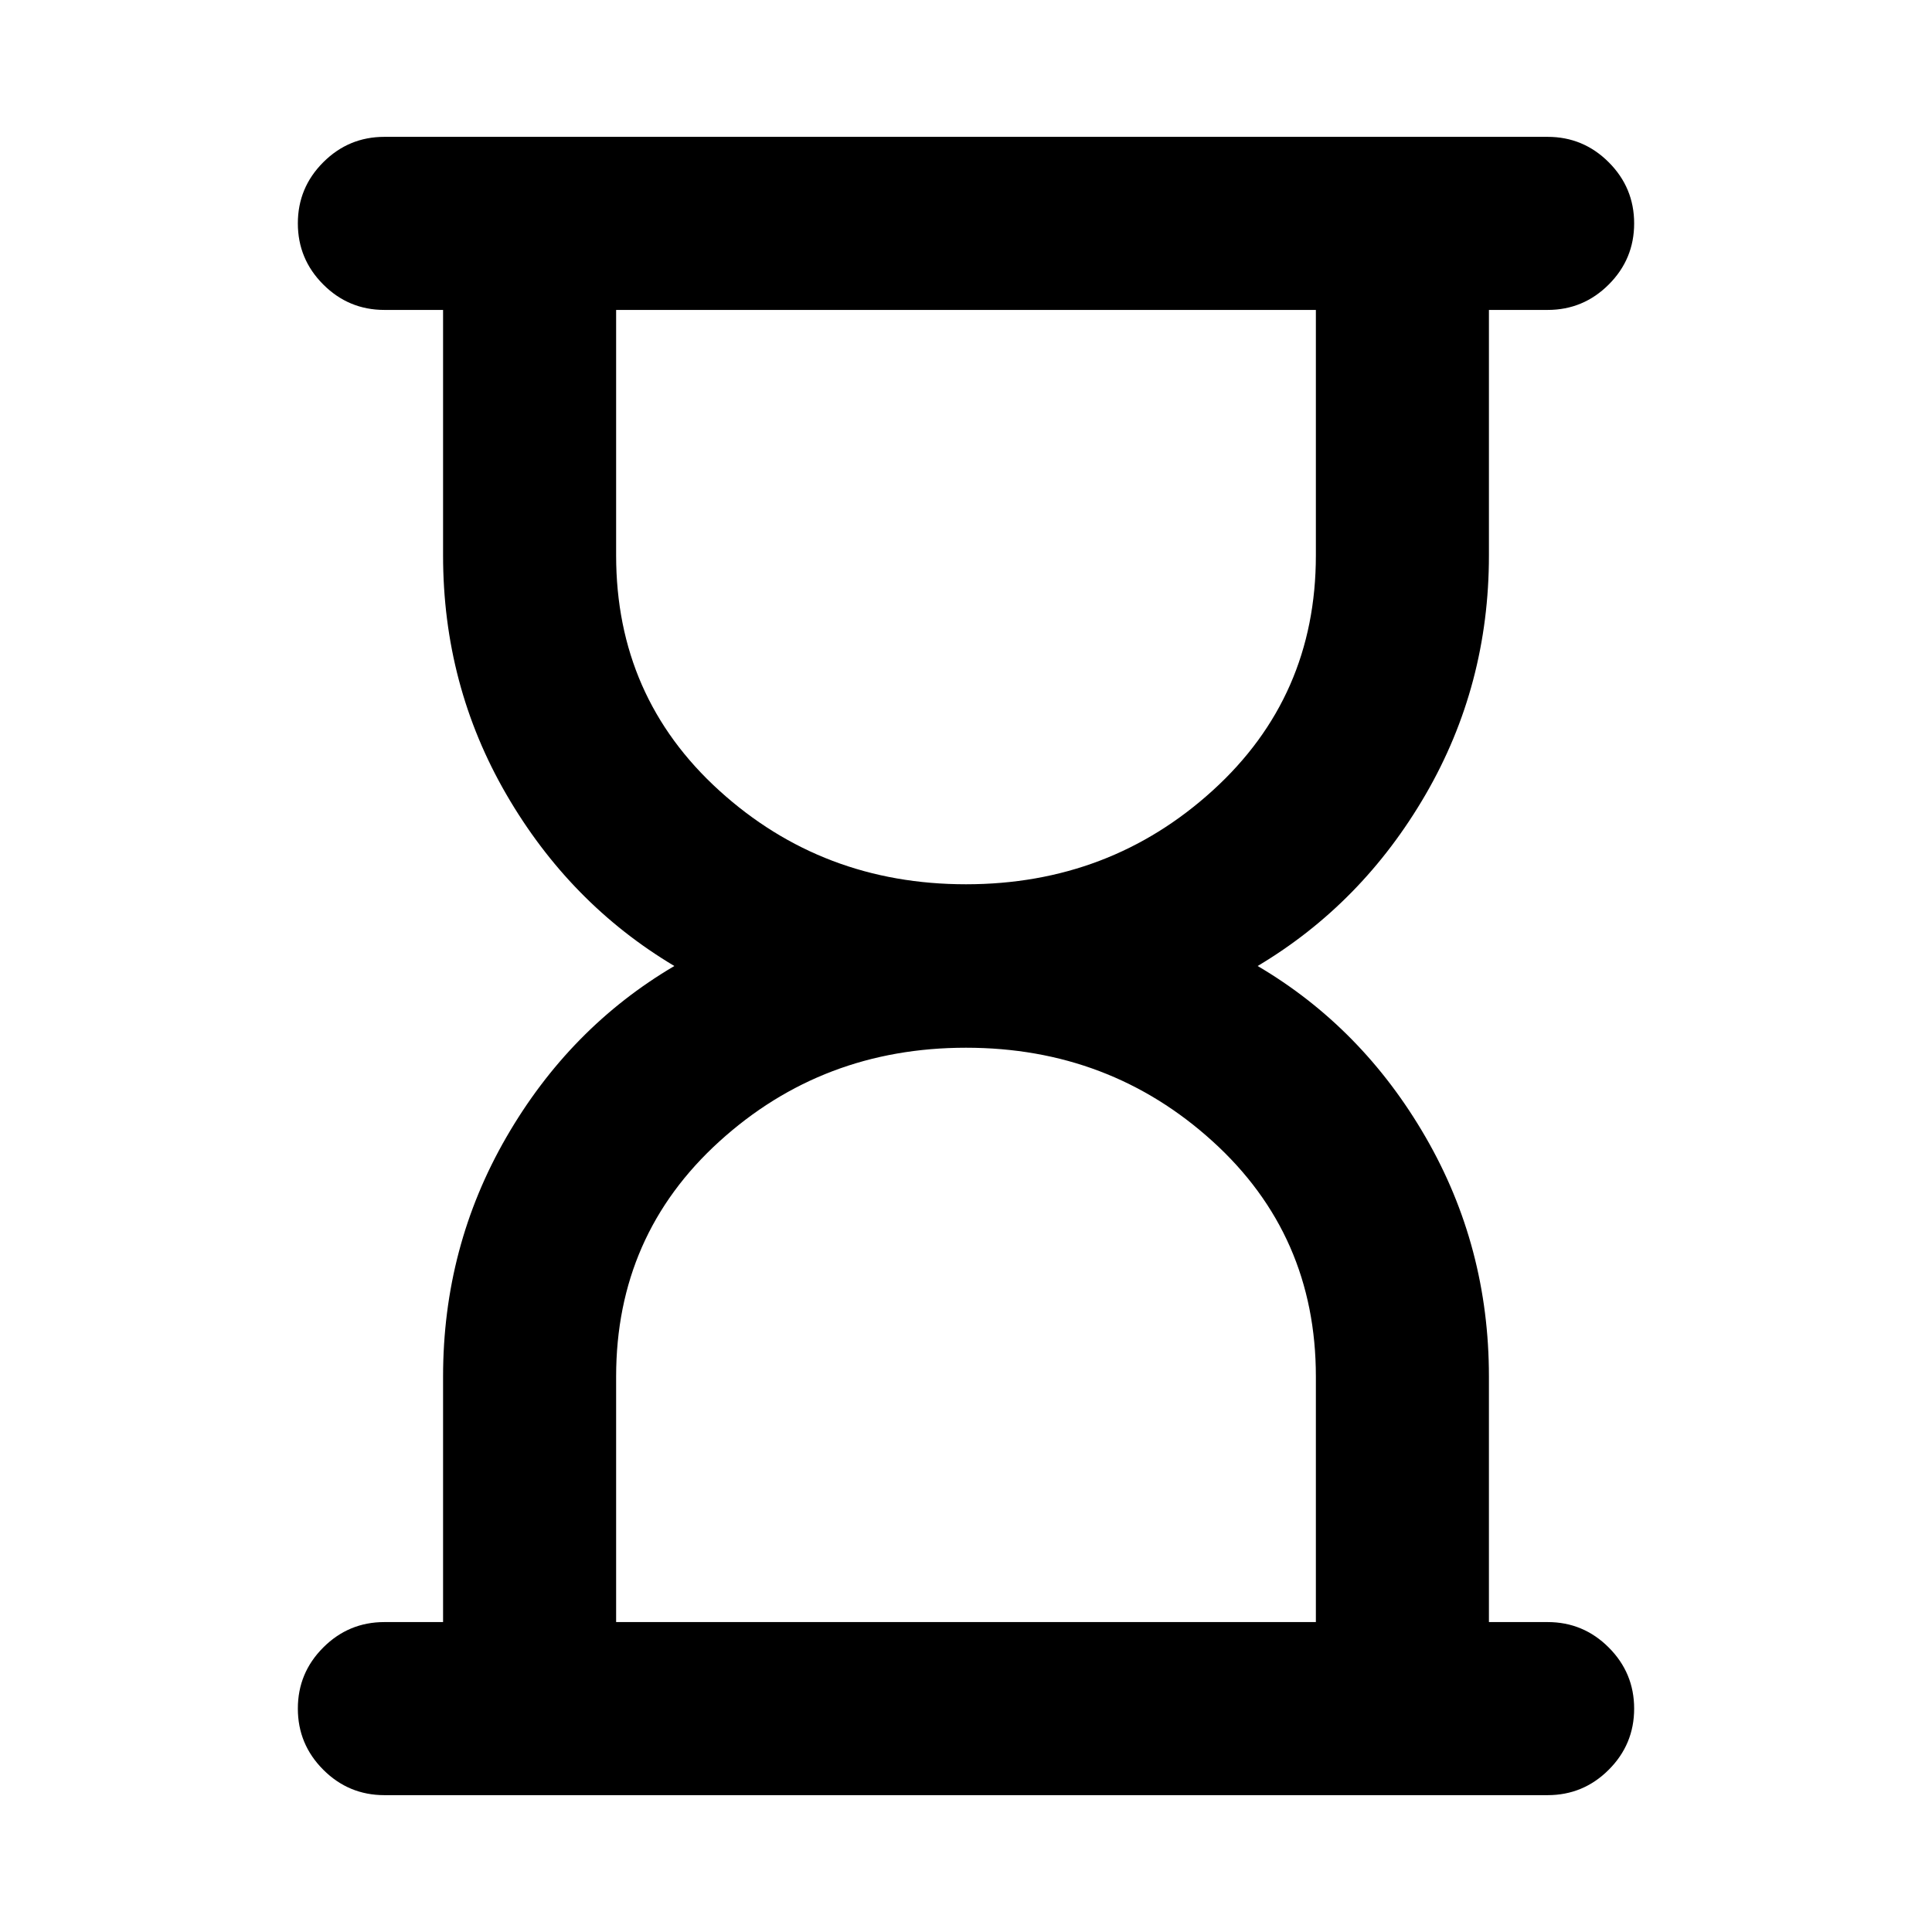 <svg xmlns="http://www.w3.org/2000/svg" height="24" viewBox="0 -960 960 960" width="24"><path d="M306.15-154h347.7v-122q0-70.31-51.27-116.85-51.27-46.54-122.58-46.54T357.42-392.8q-51.27 46.58-51.27 116.8v122ZM480-520.61q71.31 0 122.58-46.59 51.27-46.58 51.27-116.8v-122h-347.7v122q0 70.31 51.27 116.85 51.27 46.54 122.58 46.54ZM191-68q-17.75 0-30.37-12.63Q148-93.26 148-111.01q0-17.76 12.63-30.37Q173.25-154 191-154h29.16v-122q0-64.54 31.46-118.96 31.46-54.43 83.46-85.04-52-31-83.46-85.23-31.46-54.23-31.46-118.77v-122H191q-17.75 0-30.37-12.63Q148-831.26 148-849.01q0-17.76 12.63-30.37Q173.25-892 191-892h578q17.75 0 30.37 12.63Q812-866.74 812-848.99q0 17.76-12.63 30.37Q786.75-806 769-806h-29.16v122q0 64.54-31.46 118.77Q676.92-511 624.92-480q52 30.61 83.46 85.04 31.46 54.42 31.46 118.96v122H769q17.75 0 30.37 12.63Q812-128.74 812-110.99q0 17.76-12.63 30.37Q786.75-68 769-68H191Zm289-86Zm0-652Z"/></svg>